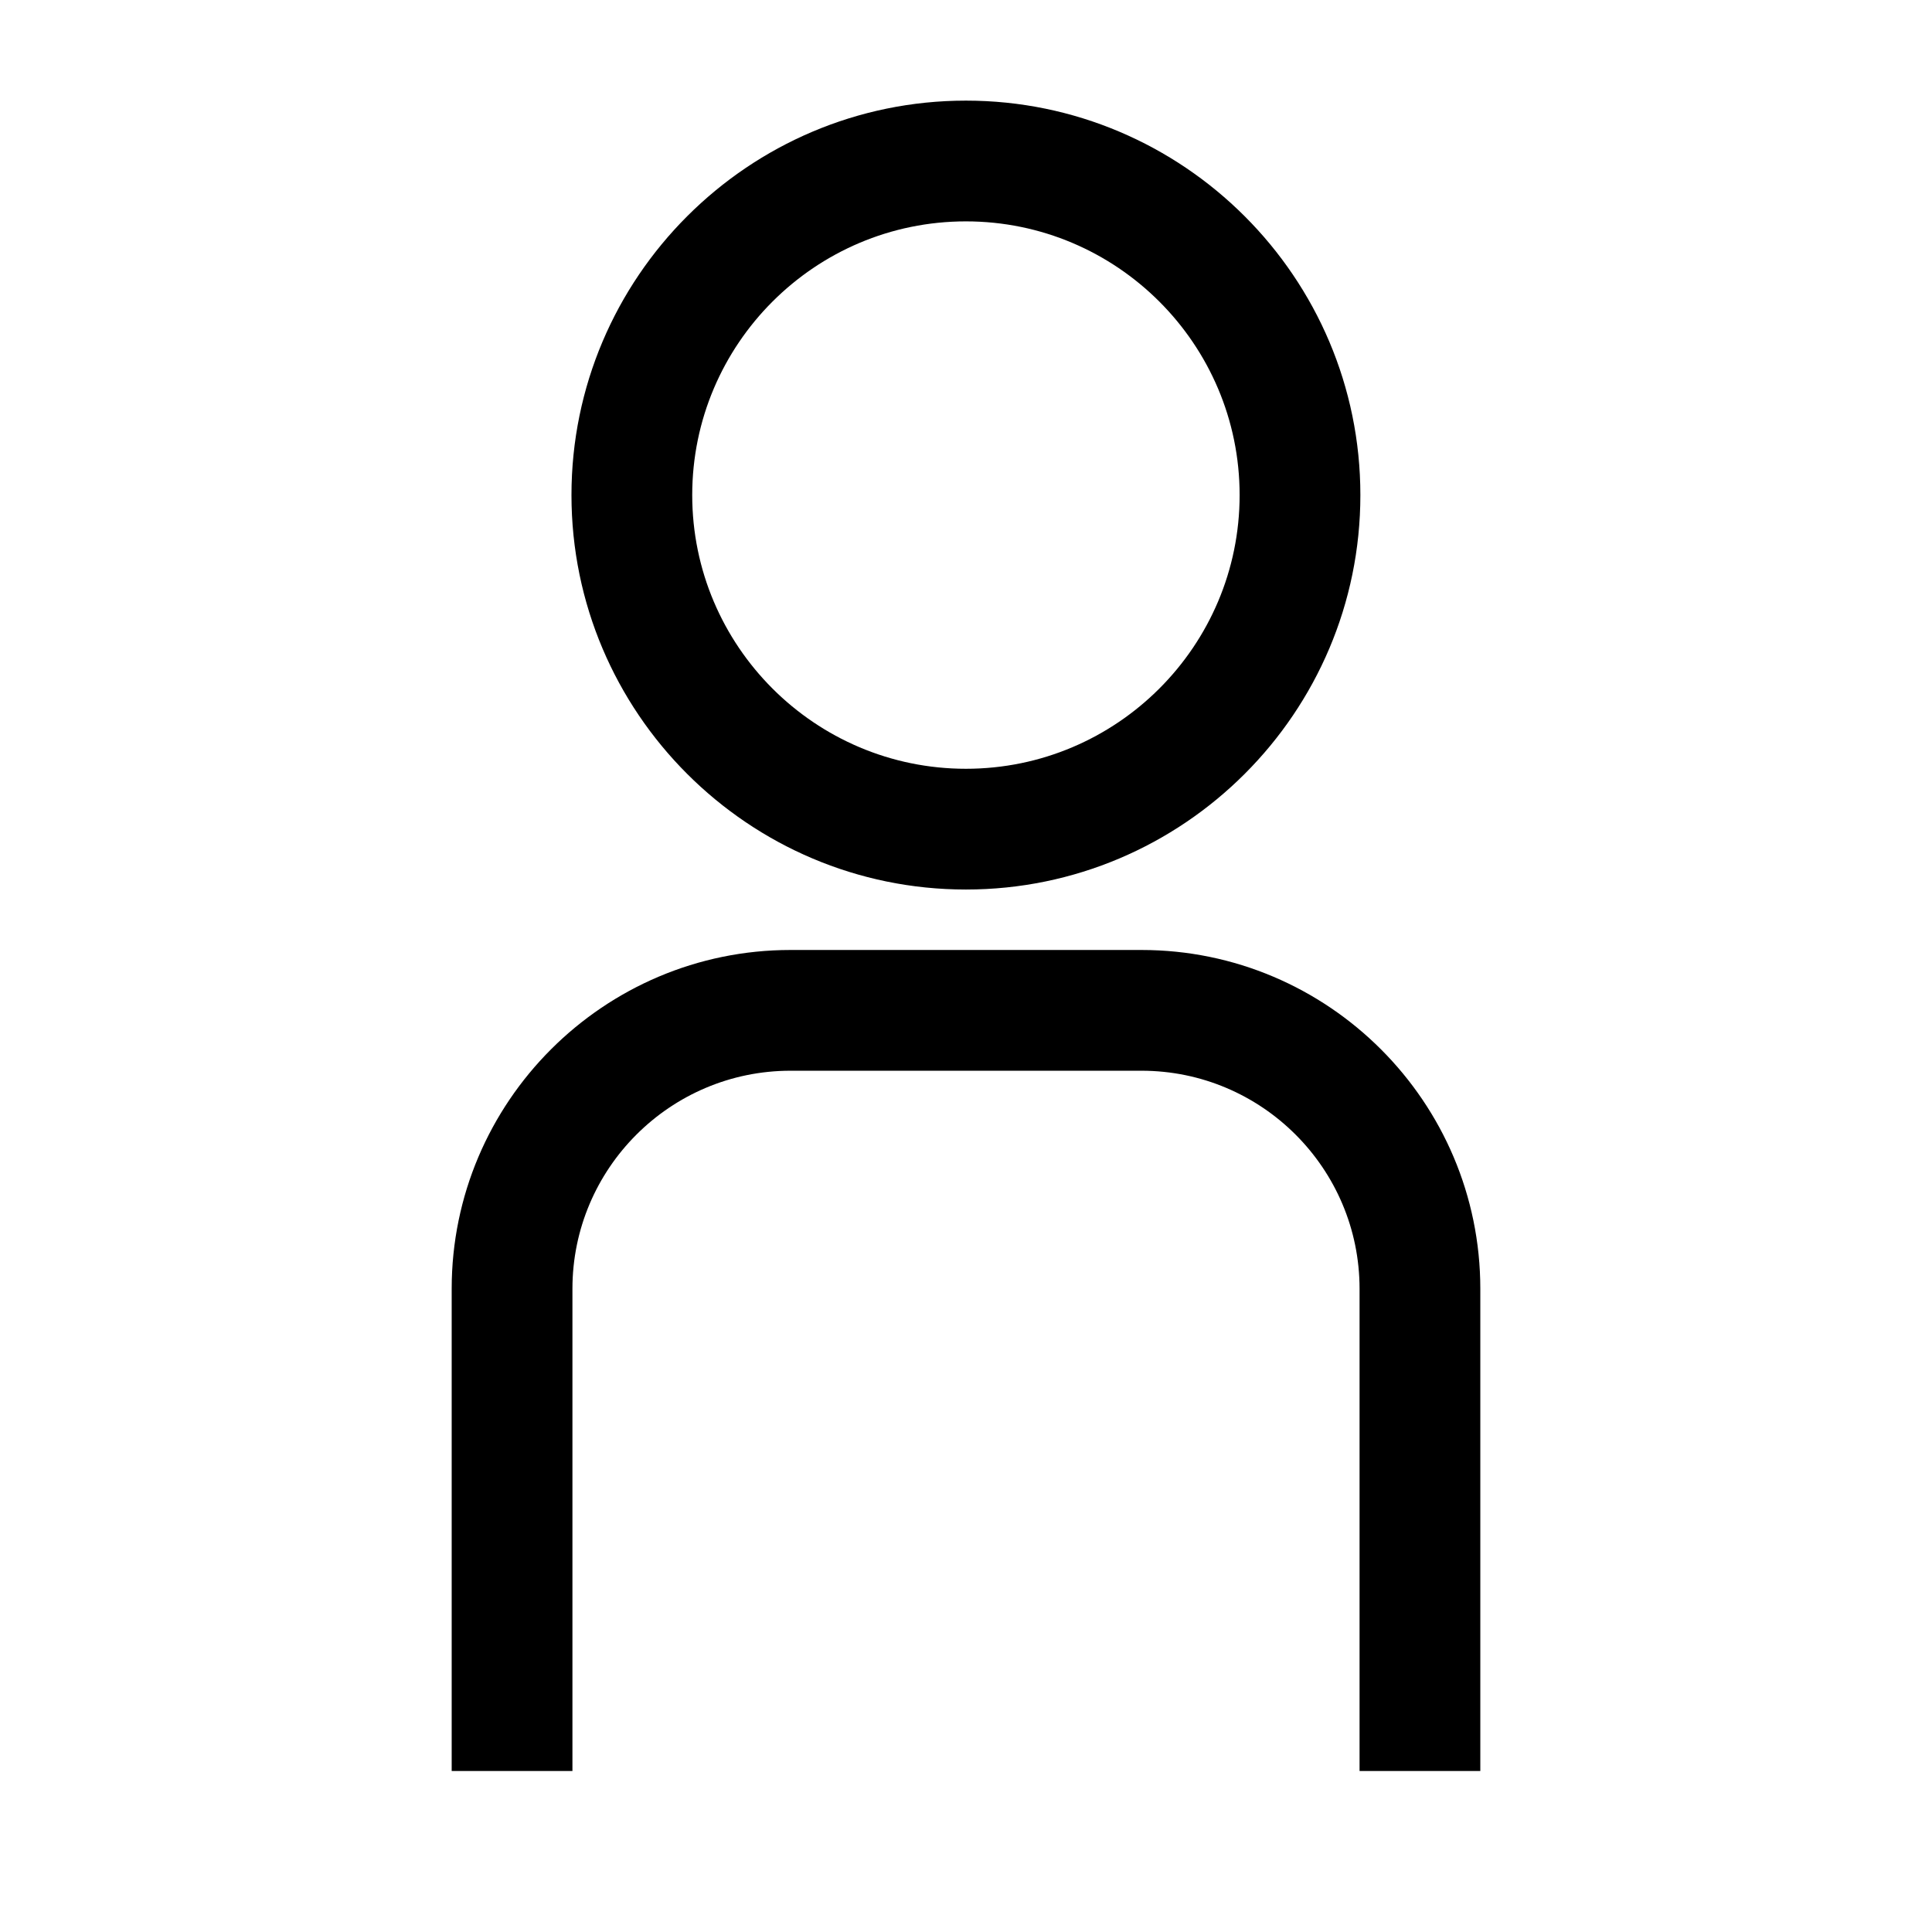 <?xml version="1.0" encoding="UTF-8"?><svg id="a" xmlns="http://www.w3.org/2000/svg" viewBox="0 0 24 24"><path d="M18.389,16.01v5.99h-1.5v-5.99c0-1.494-1.215-2.709-2.709-2.709h-4.36c-1.494,0-2.709,1.215-2.709,2.709v5.99h-1.5v-5.99c0-2.321,1.888-4.209,4.209-4.209h4.36c2.321,0,4.209,1.888,4.209,4.209ZM7.099,6.15c0-2.702,2.198-4.9,4.9-4.9s4.9,2.198,4.9,4.9-2.198,4.9-4.9,4.9-4.9-2.198-4.9-4.9ZM8.599,6.15c0,1.875,1.525,3.4,3.4,3.4s3.4-1.525,3.4-3.4-1.525-3.4-3.4-3.4-3.4,1.525-3.4,3.4Z"/></svg>